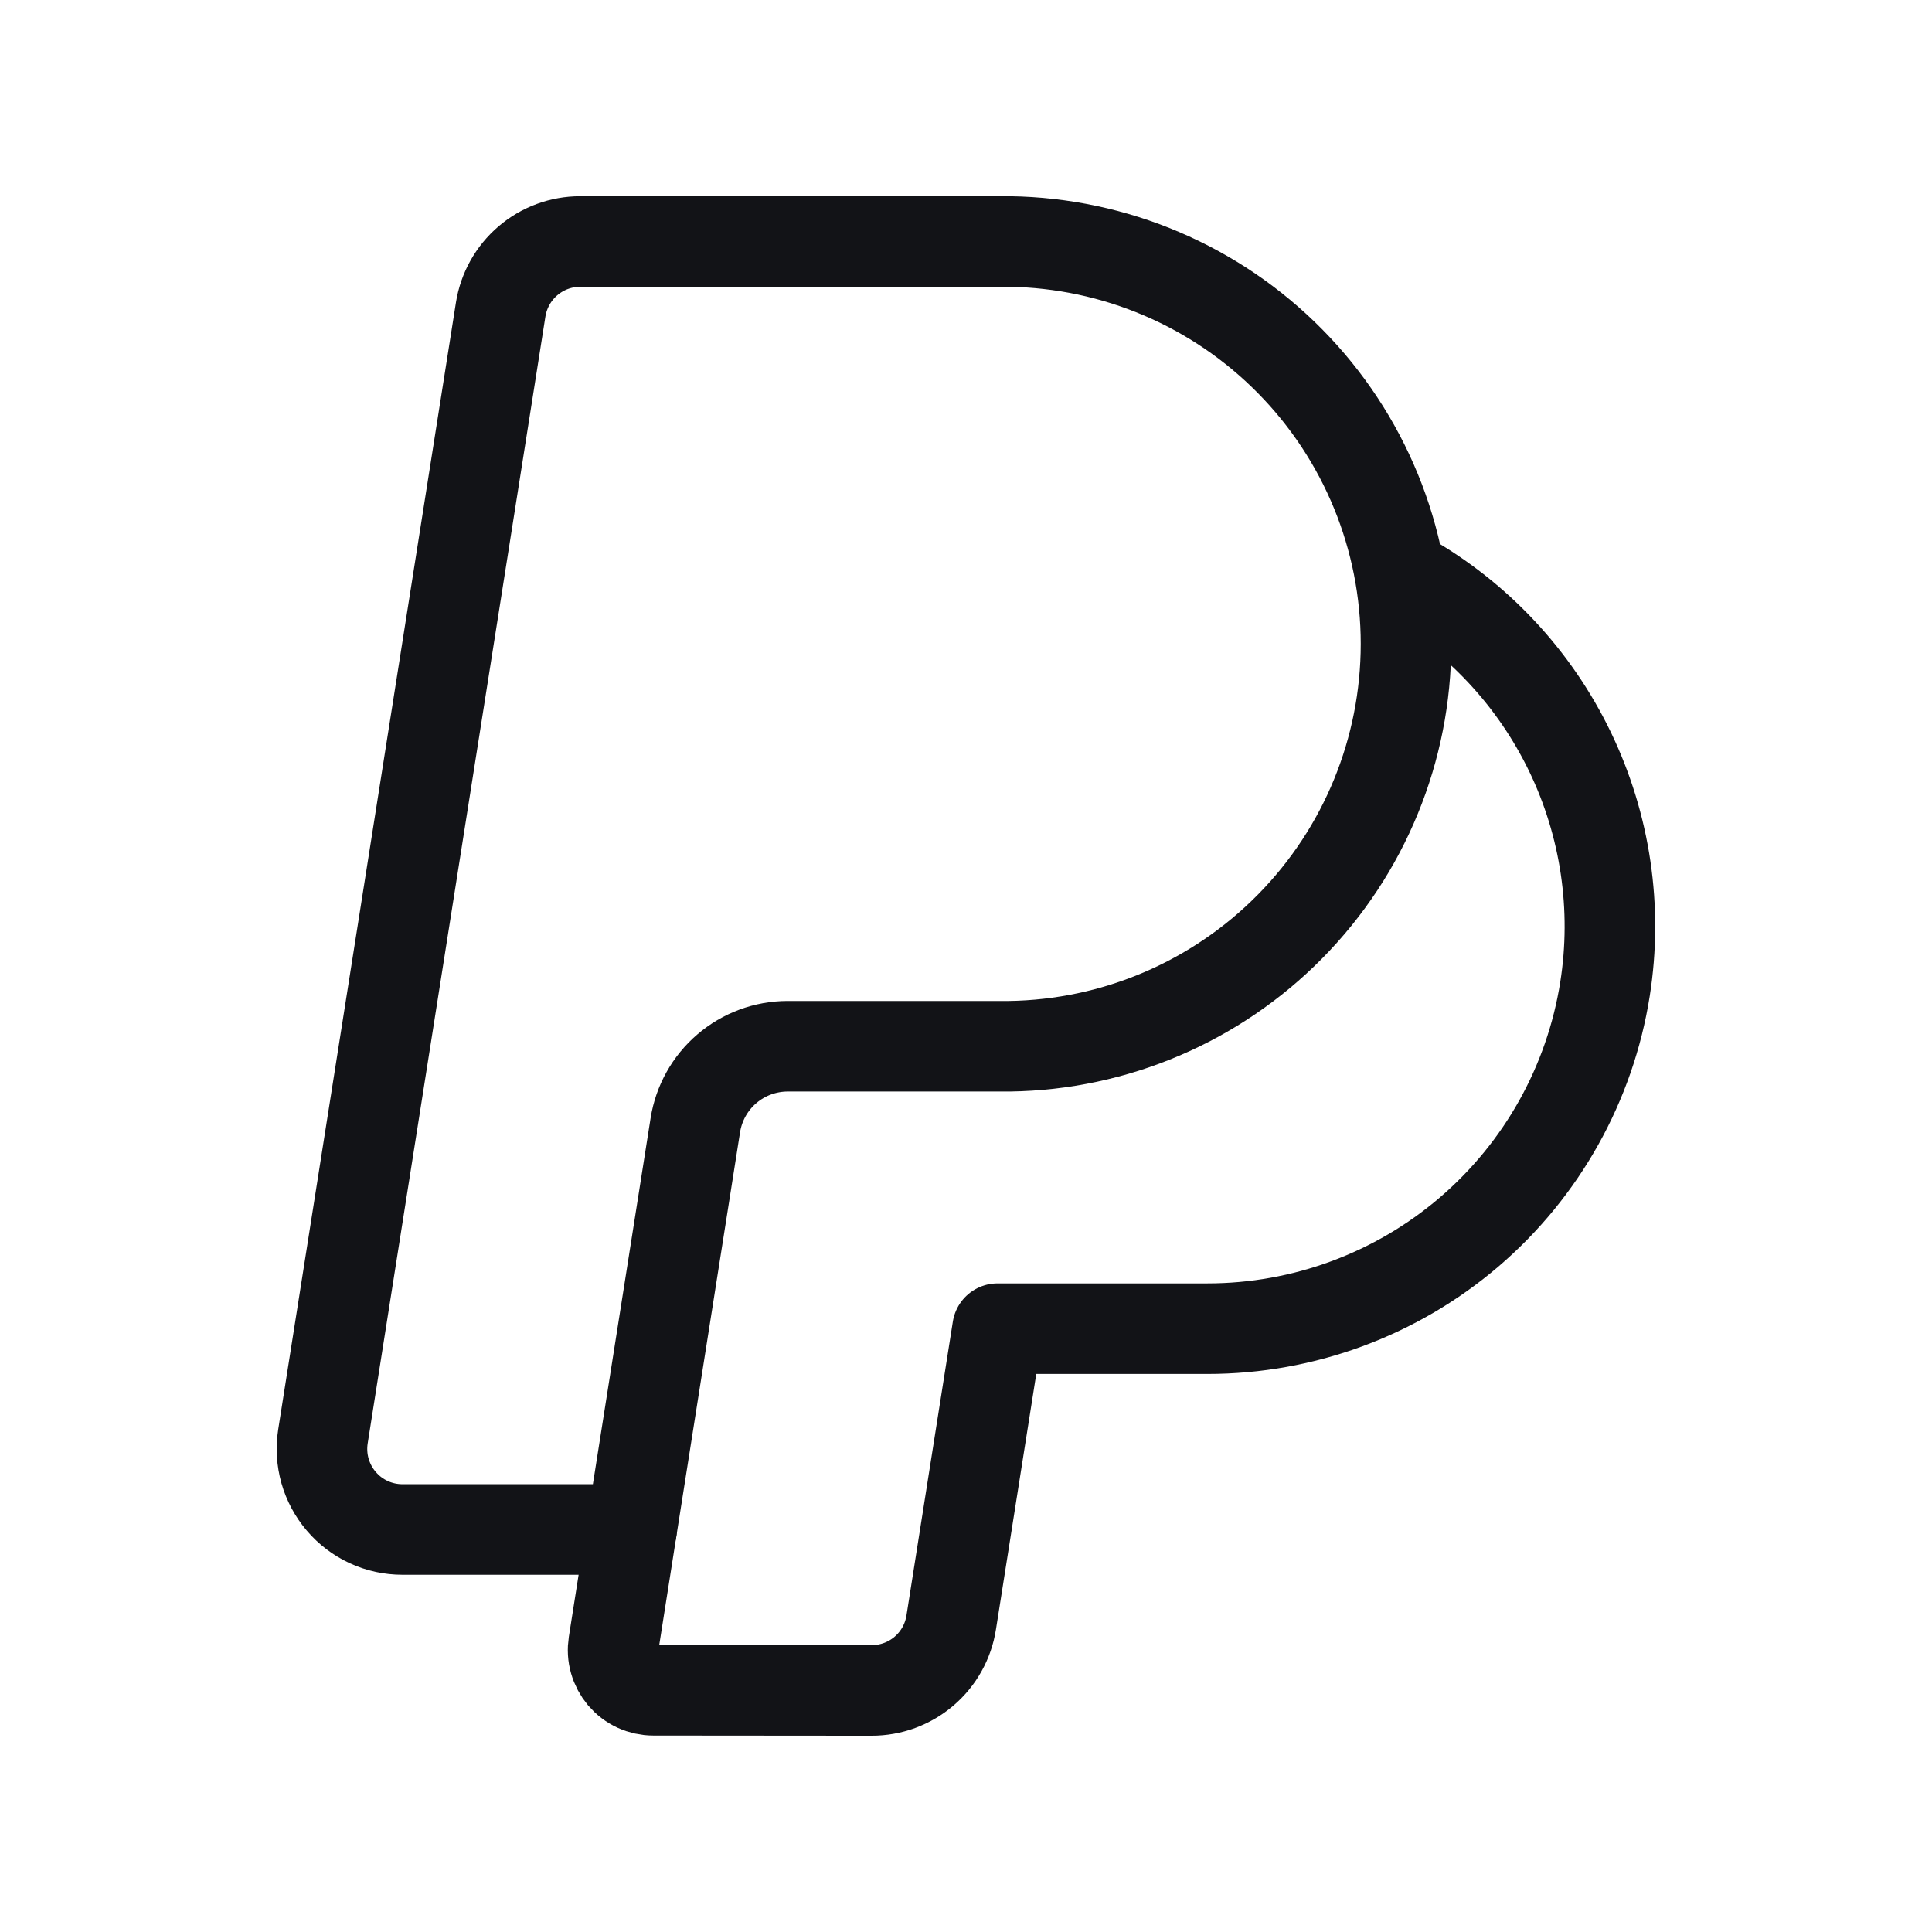 <svg width="32" height="32" viewBox="0 0 32 32" fill="none" xmlns="http://www.w3.org/2000/svg">
<g clip-path="url(#clip0_529_907)">
<path d="M13.044 17.329H16.717C18.469 17.305 20.14 16.591 21.369 15.344C22.599 14.097 23.288 12.416 23.288 10.665C23.288 8.913 22.599 7.232 21.369 5.985C20.14 4.738 18.469 4.025 16.717 4H9.611C9.293 4 8.986 4.113 8.744 4.32C8.503 4.526 8.343 4.812 8.293 5.125L5.349 23.792C5.319 23.982 5.331 24.177 5.383 24.362C5.436 24.548 5.528 24.72 5.653 24.866C5.778 25.013 5.933 25.13 6.108 25.211C6.284 25.292 6.474 25.333 6.667 25.333H10.461L11.517 18.635C11.575 18.271 11.76 17.94 12.04 17.701C12.32 17.461 12.676 17.33 13.044 17.329V17.329Z" stroke="#121317" stroke-width="1.5" stroke-linecap="round" stroke-linejoin="round"/>
<path d="M23.289 9.551C24.468 10.219 25.415 11.23 26.004 12.451C26.592 13.671 26.795 15.042 26.584 16.38C26.337 17.948 25.537 19.377 24.33 20.409C23.123 21.44 21.588 22.007 20 22.007H20.028H16.523L15.755 26.873C15.706 27.187 15.546 27.474 15.304 27.68C15.063 27.886 14.755 27.999 14.437 27.999L10.821 27.996C10.725 27.996 10.63 27.975 10.542 27.935C10.455 27.895 10.377 27.836 10.314 27.763C10.252 27.689 10.206 27.603 10.18 27.511C10.153 27.418 10.148 27.321 10.163 27.225L10.461 25.333" stroke="#121317" stroke-width="1.5" stroke-linecap="round" stroke-linejoin="round"/>
</g>
<defs>
<clipPath id="clip0_529_907">
<rect width="32" height="32" fill="white"/>
</clipPath>
</defs>
</svg>
